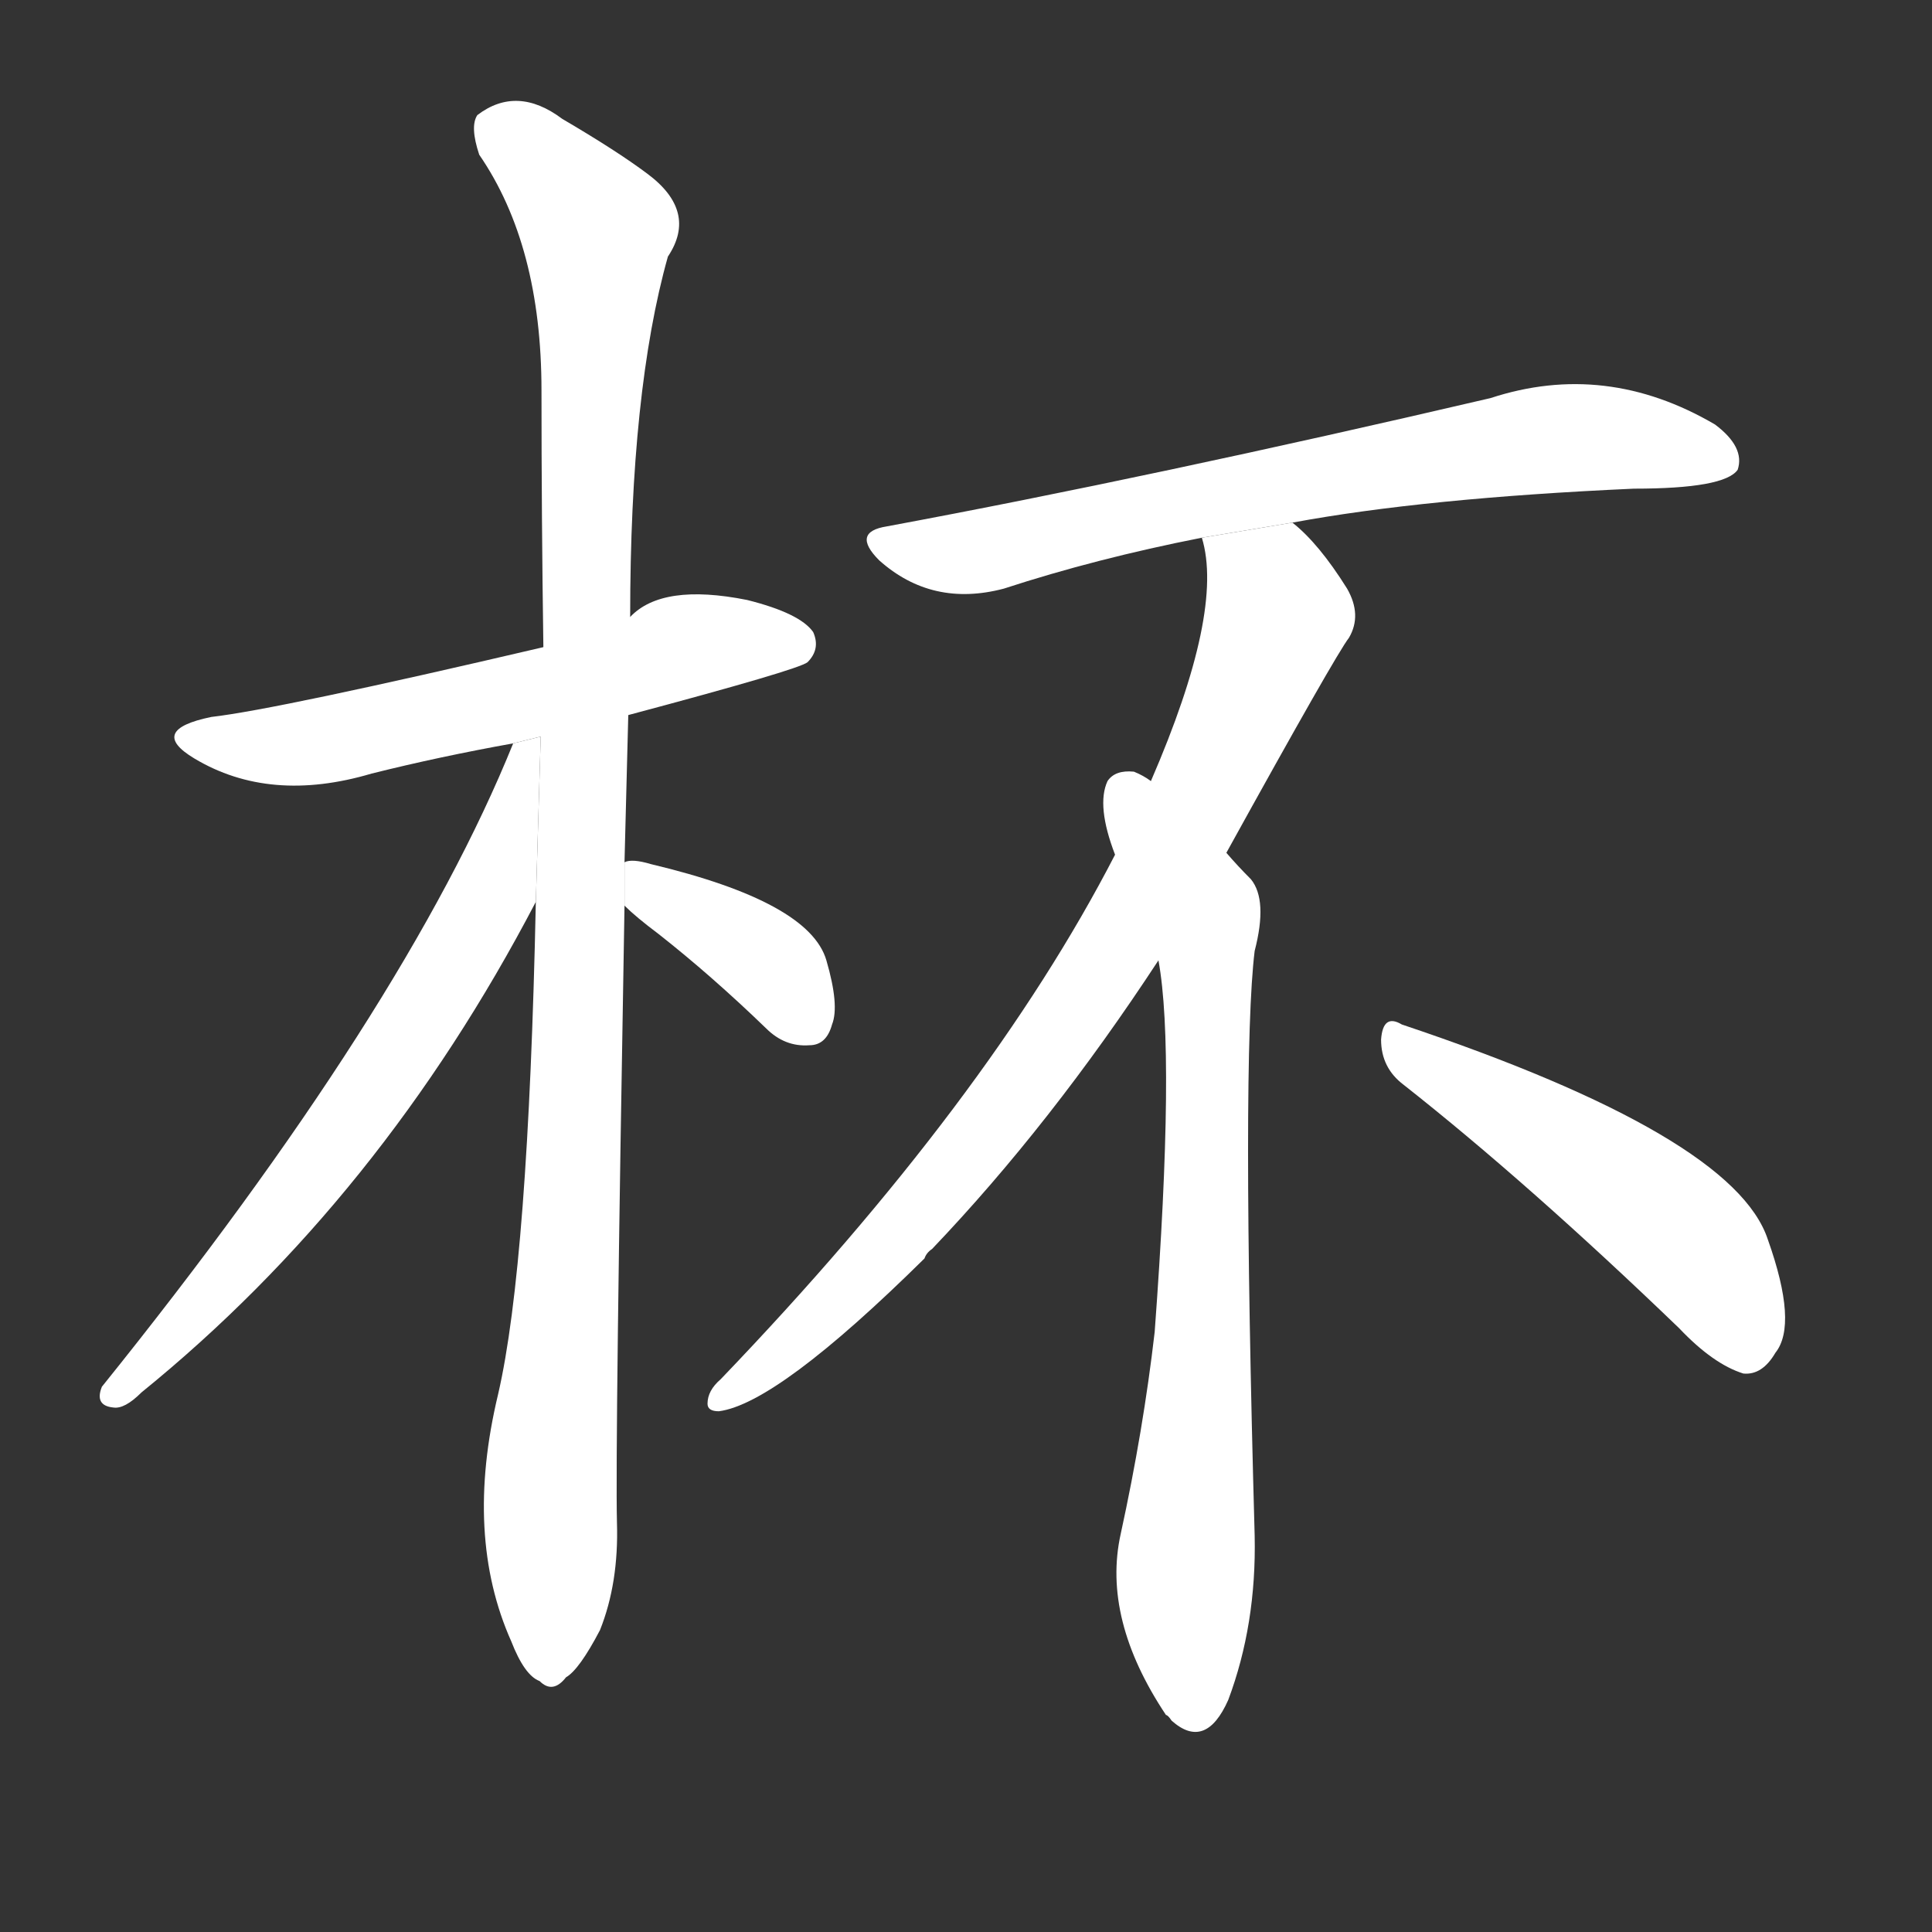 <!-- u676f_bei1_cup_glass -->
<!-- 676F -->
<!--  -->
<!--  -->
<svg viewBox="0 0 1024 1024">
  <rect x="0" y="0" width="1024" height="1024" fill="#333333" stroke="none"/>
  <g transform="scale(1, -1) translate(0, -900)">
    <path fill="#FFFFFF" d="M 333 521 Q 423 545 428 549 Q 435 556 431 565 Q 424 575 396 582 Q 351 591 334 573 L 288 557 Q 147 524 112 520 Q 78 513 103 498 Q 143 474 197 490 Q 233 499 272 506 L 333 521 Z"></path>
    <path fill="#FFFFFF" d="M 331 443 Q 332 480 333 521 L 334 573 Q 334 693 354 764 Q 370 788 343 808 Q 327 820 298 837 Q 274 855 253 839 Q 249 833 254 818 Q 287 770 287 693 Q 287 626 288 557 L 284 422 Q 280 230 264 161 Q 246 86 271 30 Q 278 12 286 9 Q 293 2 300 11 Q 307 15 318 36 Q 328 61 327 93 Q 326 133 331 420 L 331 443 Z"></path>
    <path fill="#FFFFFF" d="M 272 506 Q 215 365 54 165 Q 50 155 60 154 Q 66 153 75 162 Q 202 265 284 422 L 286.595 509.589 L 272 506 Z"></path>
    <path fill="#FFFFFF" d="M 331 420 Q 337 414 349 405 Q 377 383 406 355 Q 416 345 429 346 Q 438 346 441 357 Q 445 367 438 391 Q 429 422 345 442 Q 335 445 331 443 L 331 420 Z"></path>
    <path fill="#FFFFFF" d="M 685 623 Q 755 636 866 641 Q 914 641 921 651 Q 925 663 909 675 Q 851 709 790 689 Q 610 647 470 621 Q 451 618 466 603 Q 494 578 532 588 Q 581 604 637 615 L 685 623 Z"></path>
    <path fill="#FFFFFF" d="M 650 448 Q 708 553 715 562 Q 722 574 714 588 Q 699 612 685 623 L 637 615 Q 649 576 610 486 L 591 447 Q 524 317 382 169 Q 375 163 375 156 Q 375 152 381 152 Q 412 156 490 233 Q 491 236 494 238 Q 557 304 614 391 L 650 448 Z"></path>
    <path fill="#FFFFFF" d="M 614 391 Q 623 342 612 194 Q 606 142 594 87 Q 584 42 618 -9 Q 619 -9 621 -12 Q 639 -28 651 -1 Q 666 39 665 86 Q 658 339 665 396 Q 672 423 663 434 Q 656 441 650 448 L 610 486 Q 606 489 601 491 Q 591 492 587 486 Q 581 473 591 447 L 614 391 Z"></path>
    <path fill="#FFFFFF" d="M 744 325 Q 810 273 890 196 Q 908 177 924 172 Q 934 171 941 183 Q 953 198 937 243 Q 919 298 743 357 Q 733 363 732 349 Q 732 334 744 325 Z"></path>
  </g>
</svg>
